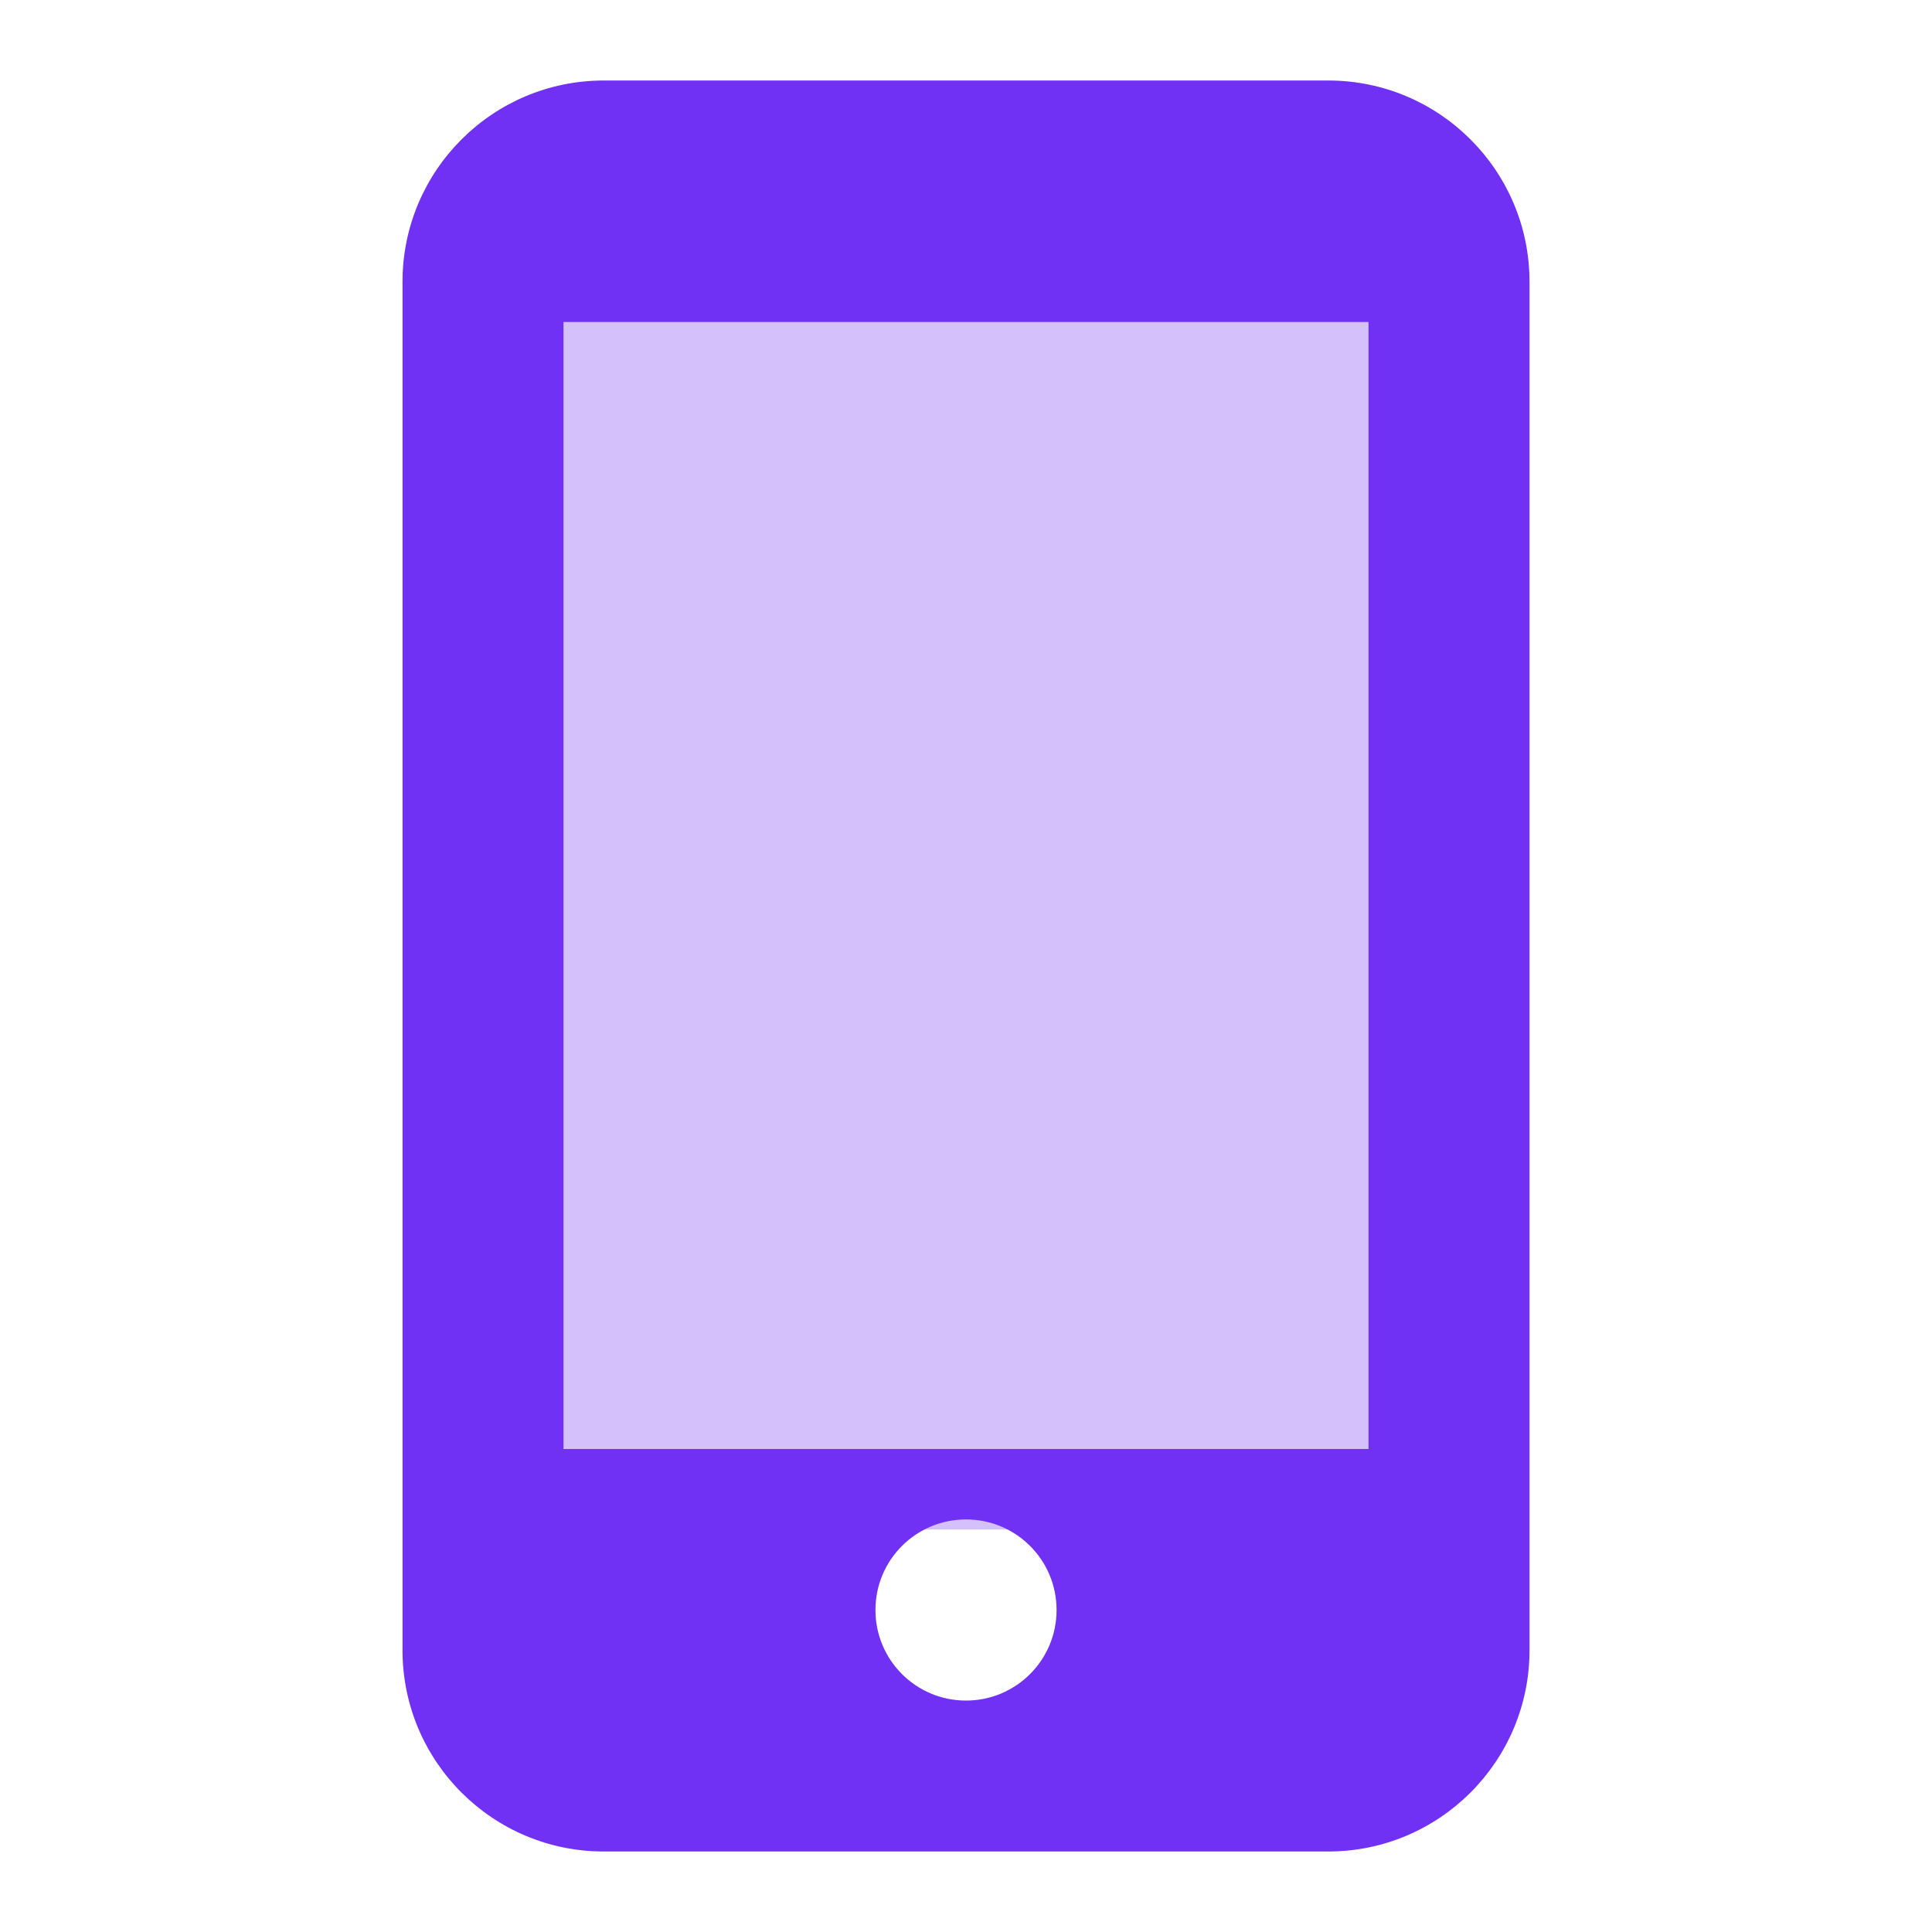 <svg width="100" height="100" viewBox="0 0 100 100" fill="none" xmlns="http://www.w3.org/2000/svg">
<path opacity="0.3" d="M25 12.5H75V79.167H25V12.5Z" fill="#7031F5"/>
<path d="M68.75 4.167H31.25C25.5 4.167 20.834 8.833 20.834 14.583V85.417C20.834 91.167 25.5 95.833 31.25 95.833H68.75C74.5 95.833 79.167 91.167 79.167 85.417V14.583C79.167 8.833 74.5 4.167 68.75 4.167ZM50 88.021C47.408 88.021 45.313 85.925 45.313 83.333C45.313 80.742 47.408 78.646 50 78.646C52.592 78.646 54.688 80.742 54.688 83.333C54.688 85.925 52.592 88.021 50 88.021ZM70.834 75H29.167V16.667H70.834V75Z" fill="#7031F5"/>
</svg>
